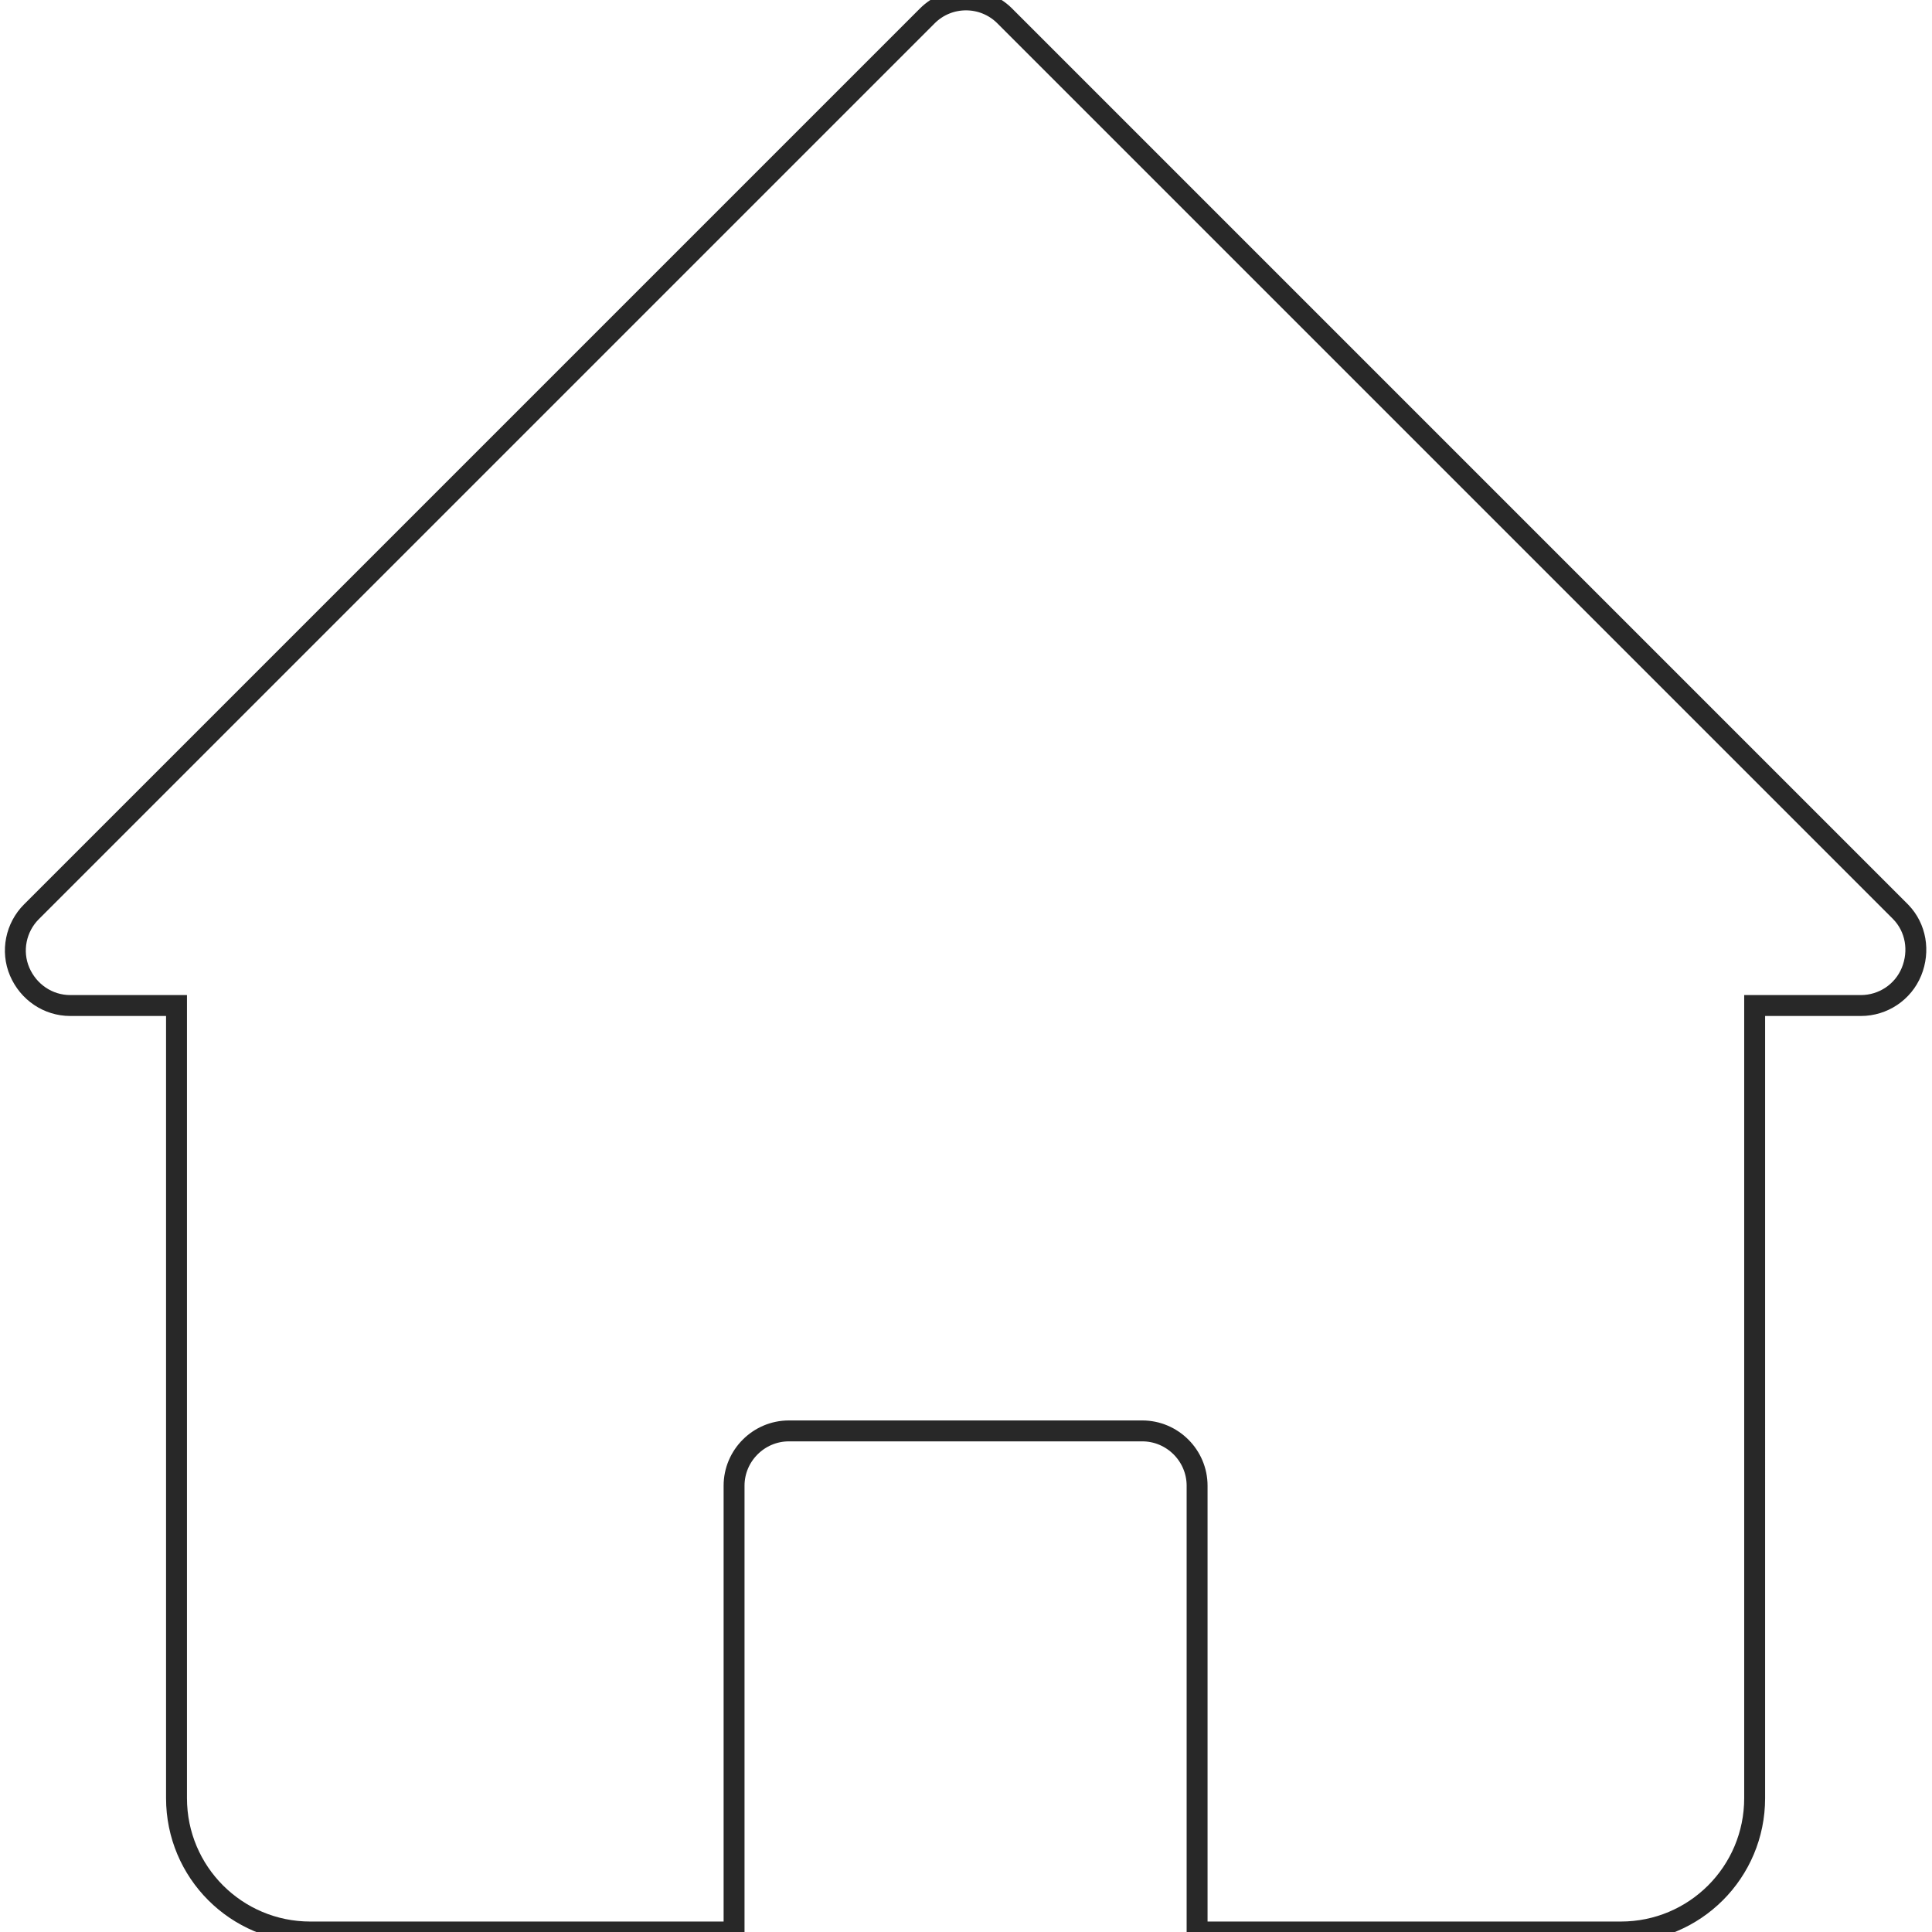 <?xml version="1.0" encoding="utf-8"?>
<!-- Generator: Adobe Illustrator 22.0.1, SVG Export Plug-In . SVG Version: 6.00 Build 0)  -->
<svg version="1.1" id="Layer_1" xmlns="http://www.w3.org/2000/svg" xmlns:xlink="http://www.w3.org/1999/xlink" x="0px" y="0px"
	 viewBox="0 0 461.9 461.9" style="enable-background:new 0 0 461.9 461.9;" xml:space="preserve">
<style type="text/css">
	.st0{fill:none;stroke:#282828;stroke-width:5;stroke-miterlimit:10;}
</style>
<g>
	<path class="st0" d="M454.4,218L240.2,3.8c-5.1-5.1-13.4-5.1-18.5,0L7.5,218c-3.7,3.7-4.9,9.4-2.8,14.3s6.8,8.1,12.1,8.1h25.4
		v189.5c0,17.7,14.3,32,32,32h101.3V355.2c0-7.2,5.9-13.1,13.1-13.1h84.5c7.2,0,13.1,5.9,13.1,13.1v106.7h101.3
		c17.7,0,32-14.3,32-32V240.4h25.4c5.3,0,10.1-3.2,12.1-8.1S458.1,221.8,454.4,218z"/>
</g>
</svg>
